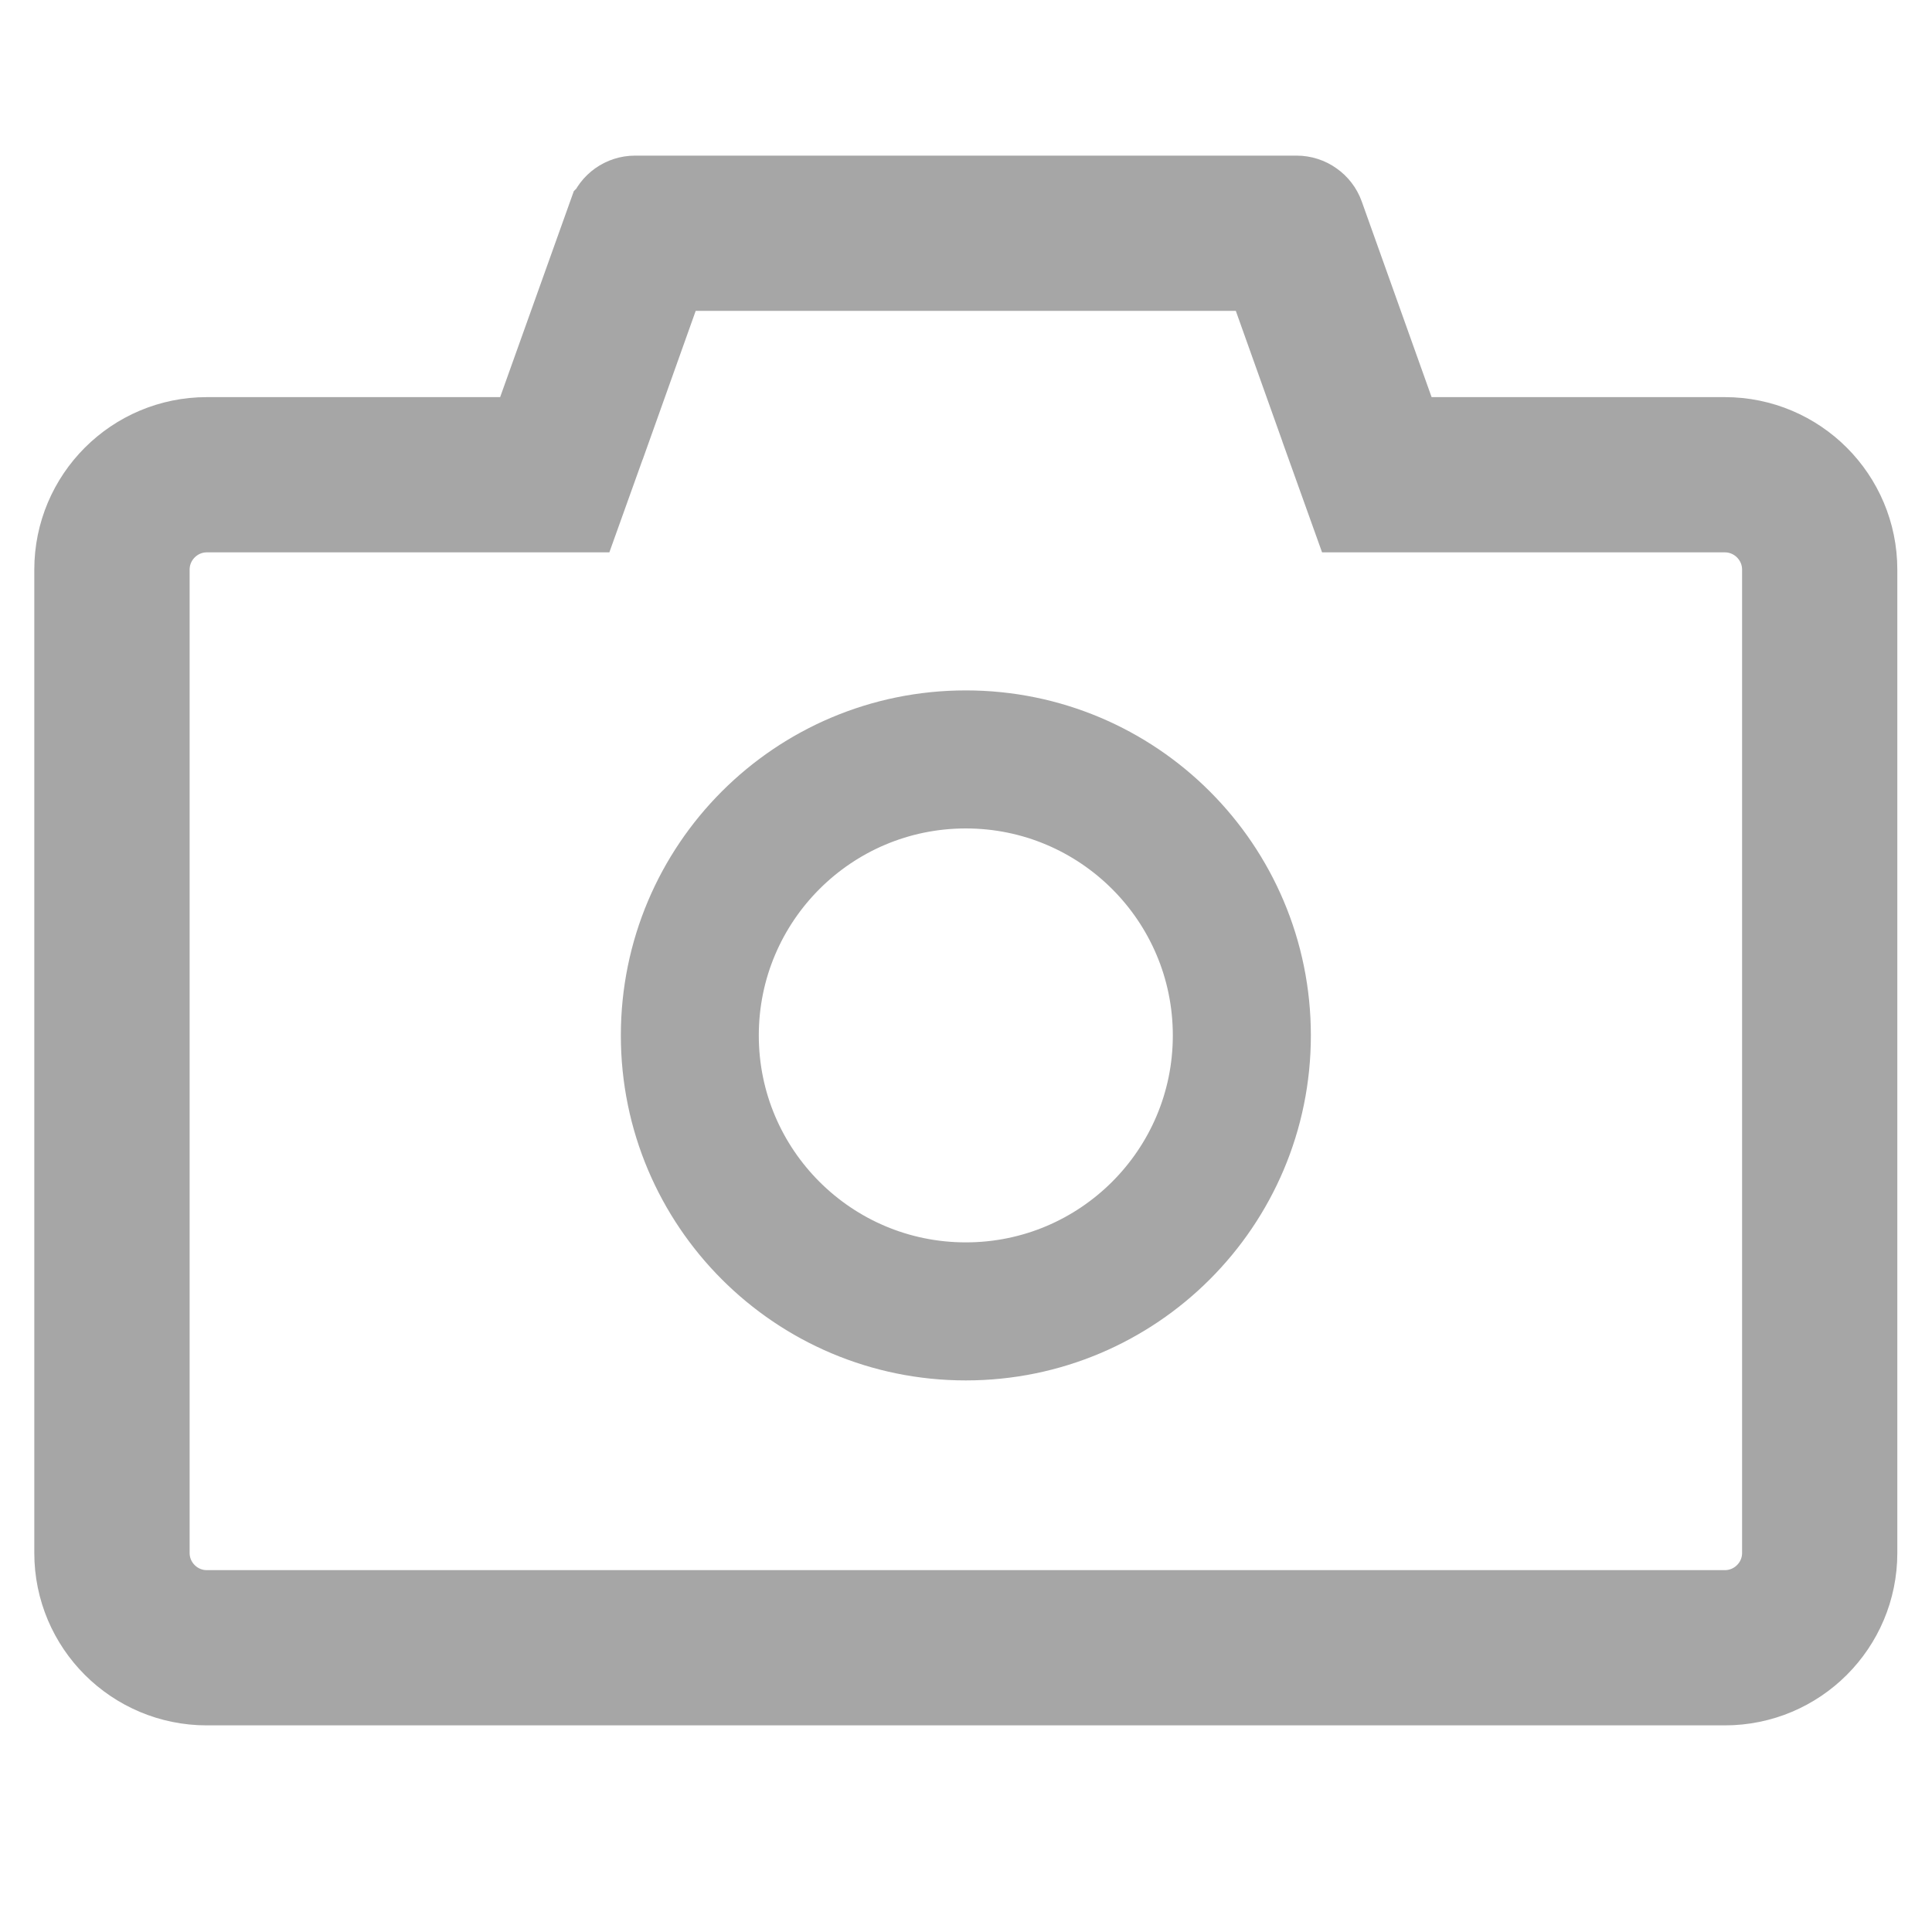 <svg width="20" height="20" viewBox="0 0 20 20" fill="none" xmlns="http://www.w3.org/2000/svg">
<path d="M14.349 4.279L14.467 4.611H14.82H17.855C18.566 4.611 19.141 5.187 19.141 5.897V16.076C19.141 16.786 18.566 17.361 17.855 17.361H2.141C1.431 17.361 0.855 16.786 0.855 16.076V5.897C0.855 5.187 1.431 4.611 2.141 4.611H5.177H5.529L5.648 4.28L6.373 2.253L6.374 2.252C6.403 2.169 6.483 2.111 6.574 2.111L13.422 2.111L13.423 2.111C13.467 2.111 13.511 2.125 13.547 2.151C13.583 2.176 13.611 2.212 13.626 2.254C13.626 2.254 13.626 2.254 13.626 2.254L14.349 4.279ZM7.201 2.718H6.849L6.731 3.05L6.22 4.483L6.219 4.484L5.956 5.218H2.141C1.767 5.218 1.463 5.523 1.463 5.897V16.076C1.463 16.45 1.767 16.754 2.141 16.754H17.855C18.23 16.754 18.534 16.45 18.534 16.076V5.897C18.534 5.523 18.23 5.218 17.855 5.218H14.038L13.775 4.484L13.775 4.483L13.264 3.05L13.146 2.718H12.793H7.201ZM6.927 10.719C6.927 9.021 8.301 7.647 9.998 7.647C11.695 7.647 13.07 9.021 13.07 10.719C13.07 12.415 11.695 13.79 9.998 13.79C8.301 13.79 6.927 12.415 6.927 10.719ZM7.355 10.719C7.355 12.178 8.539 13.361 9.998 13.361C11.457 13.361 12.641 12.178 12.641 10.719C12.641 9.259 11.457 8.076 9.998 8.076C8.539 8.076 7.355 9.259 7.355 10.719Z" stroke="#rgba(166, 166, 166, 1)"/>
</svg>
